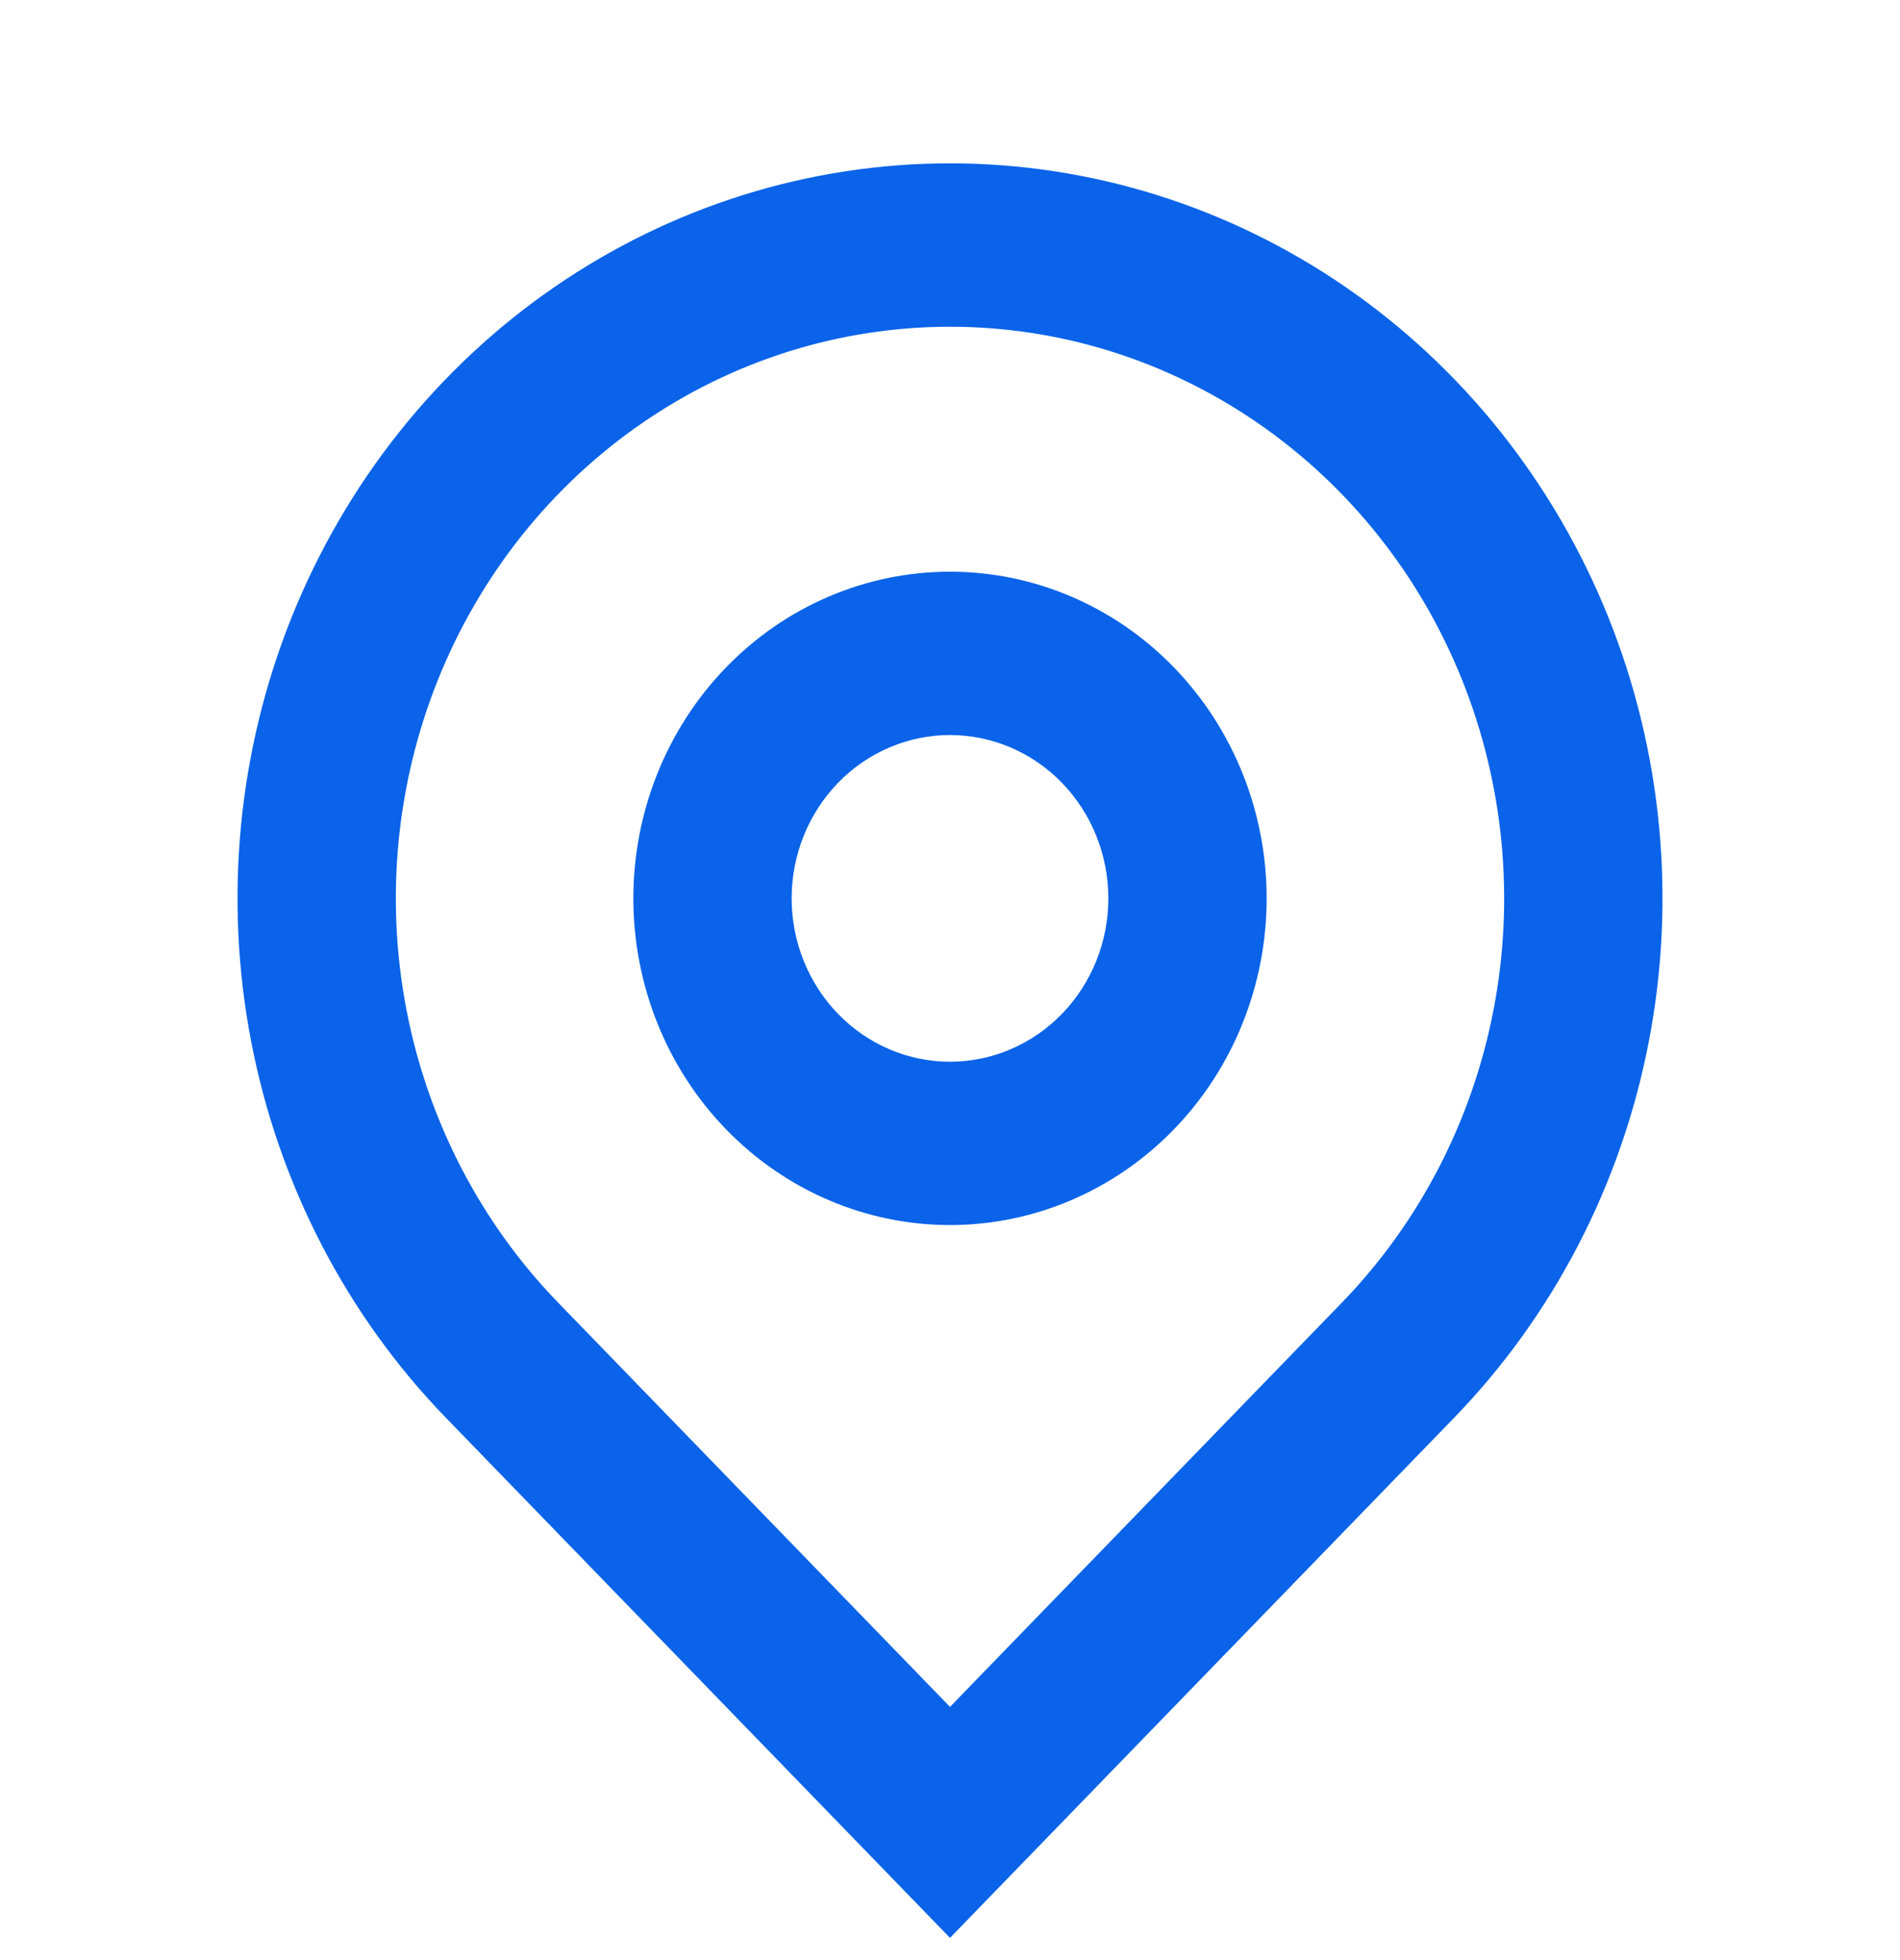 <svg width="32" height="33" viewBox="0 0 32 33" fill="none" xmlns="http://www.w3.org/2000/svg">
<path d="M16 28.737L22.6 21.931C23.905 20.585 24.794 18.87 25.154 17.003C25.514 15.136 25.329 13.201 24.623 11.442C23.916 9.683 22.72 8.18 21.185 7.123C19.65 6.065 17.846 5.501 16 5.501C14.154 5.501 12.35 6.065 10.815 7.123C9.28 8.18 8.084 9.683 7.377 11.442C6.671 13.201 6.486 15.136 6.846 17.003C7.206 18.87 8.095 20.585 9.4 21.931L16 28.737ZM16 32.626L7.515 23.875C5.836 22.145 4.694 19.94 4.231 17.539C3.768 15.139 4.005 12.65 4.913 10.389C5.822 8.128 7.36 6.195 9.333 4.836C11.307 3.476 13.627 2.75 16 2.75C18.373 2.75 20.693 3.476 22.667 4.836C24.64 6.195 26.178 8.128 27.087 10.389C27.995 12.65 28.232 15.139 27.769 17.539C27.306 19.94 26.164 22.145 24.485 23.875L16 32.626ZM16 17.875C16.707 17.875 17.386 17.585 17.886 17.069C18.386 16.554 18.667 15.854 18.667 15.125C18.667 14.396 18.386 13.696 17.886 13.18C17.386 12.665 16.707 12.375 16 12.375C15.293 12.375 14.614 12.665 14.114 13.18C13.614 13.696 13.333 14.396 13.333 15.125C13.333 15.854 13.614 16.554 14.114 17.069C14.614 17.585 15.293 17.875 16 17.875ZM16 20.625C14.585 20.625 13.229 20.045 12.229 19.014C11.229 17.983 10.667 16.584 10.667 15.125C10.667 13.666 11.229 12.267 12.229 11.236C13.229 10.204 14.585 9.625 16 9.625C17.415 9.625 18.771 10.204 19.771 11.236C20.771 12.267 21.333 13.666 21.333 15.125C21.333 16.584 20.771 17.983 19.771 19.014C18.771 20.045 17.415 20.625 16 20.625Z" fill="#0A63E8"/>
</svg>

